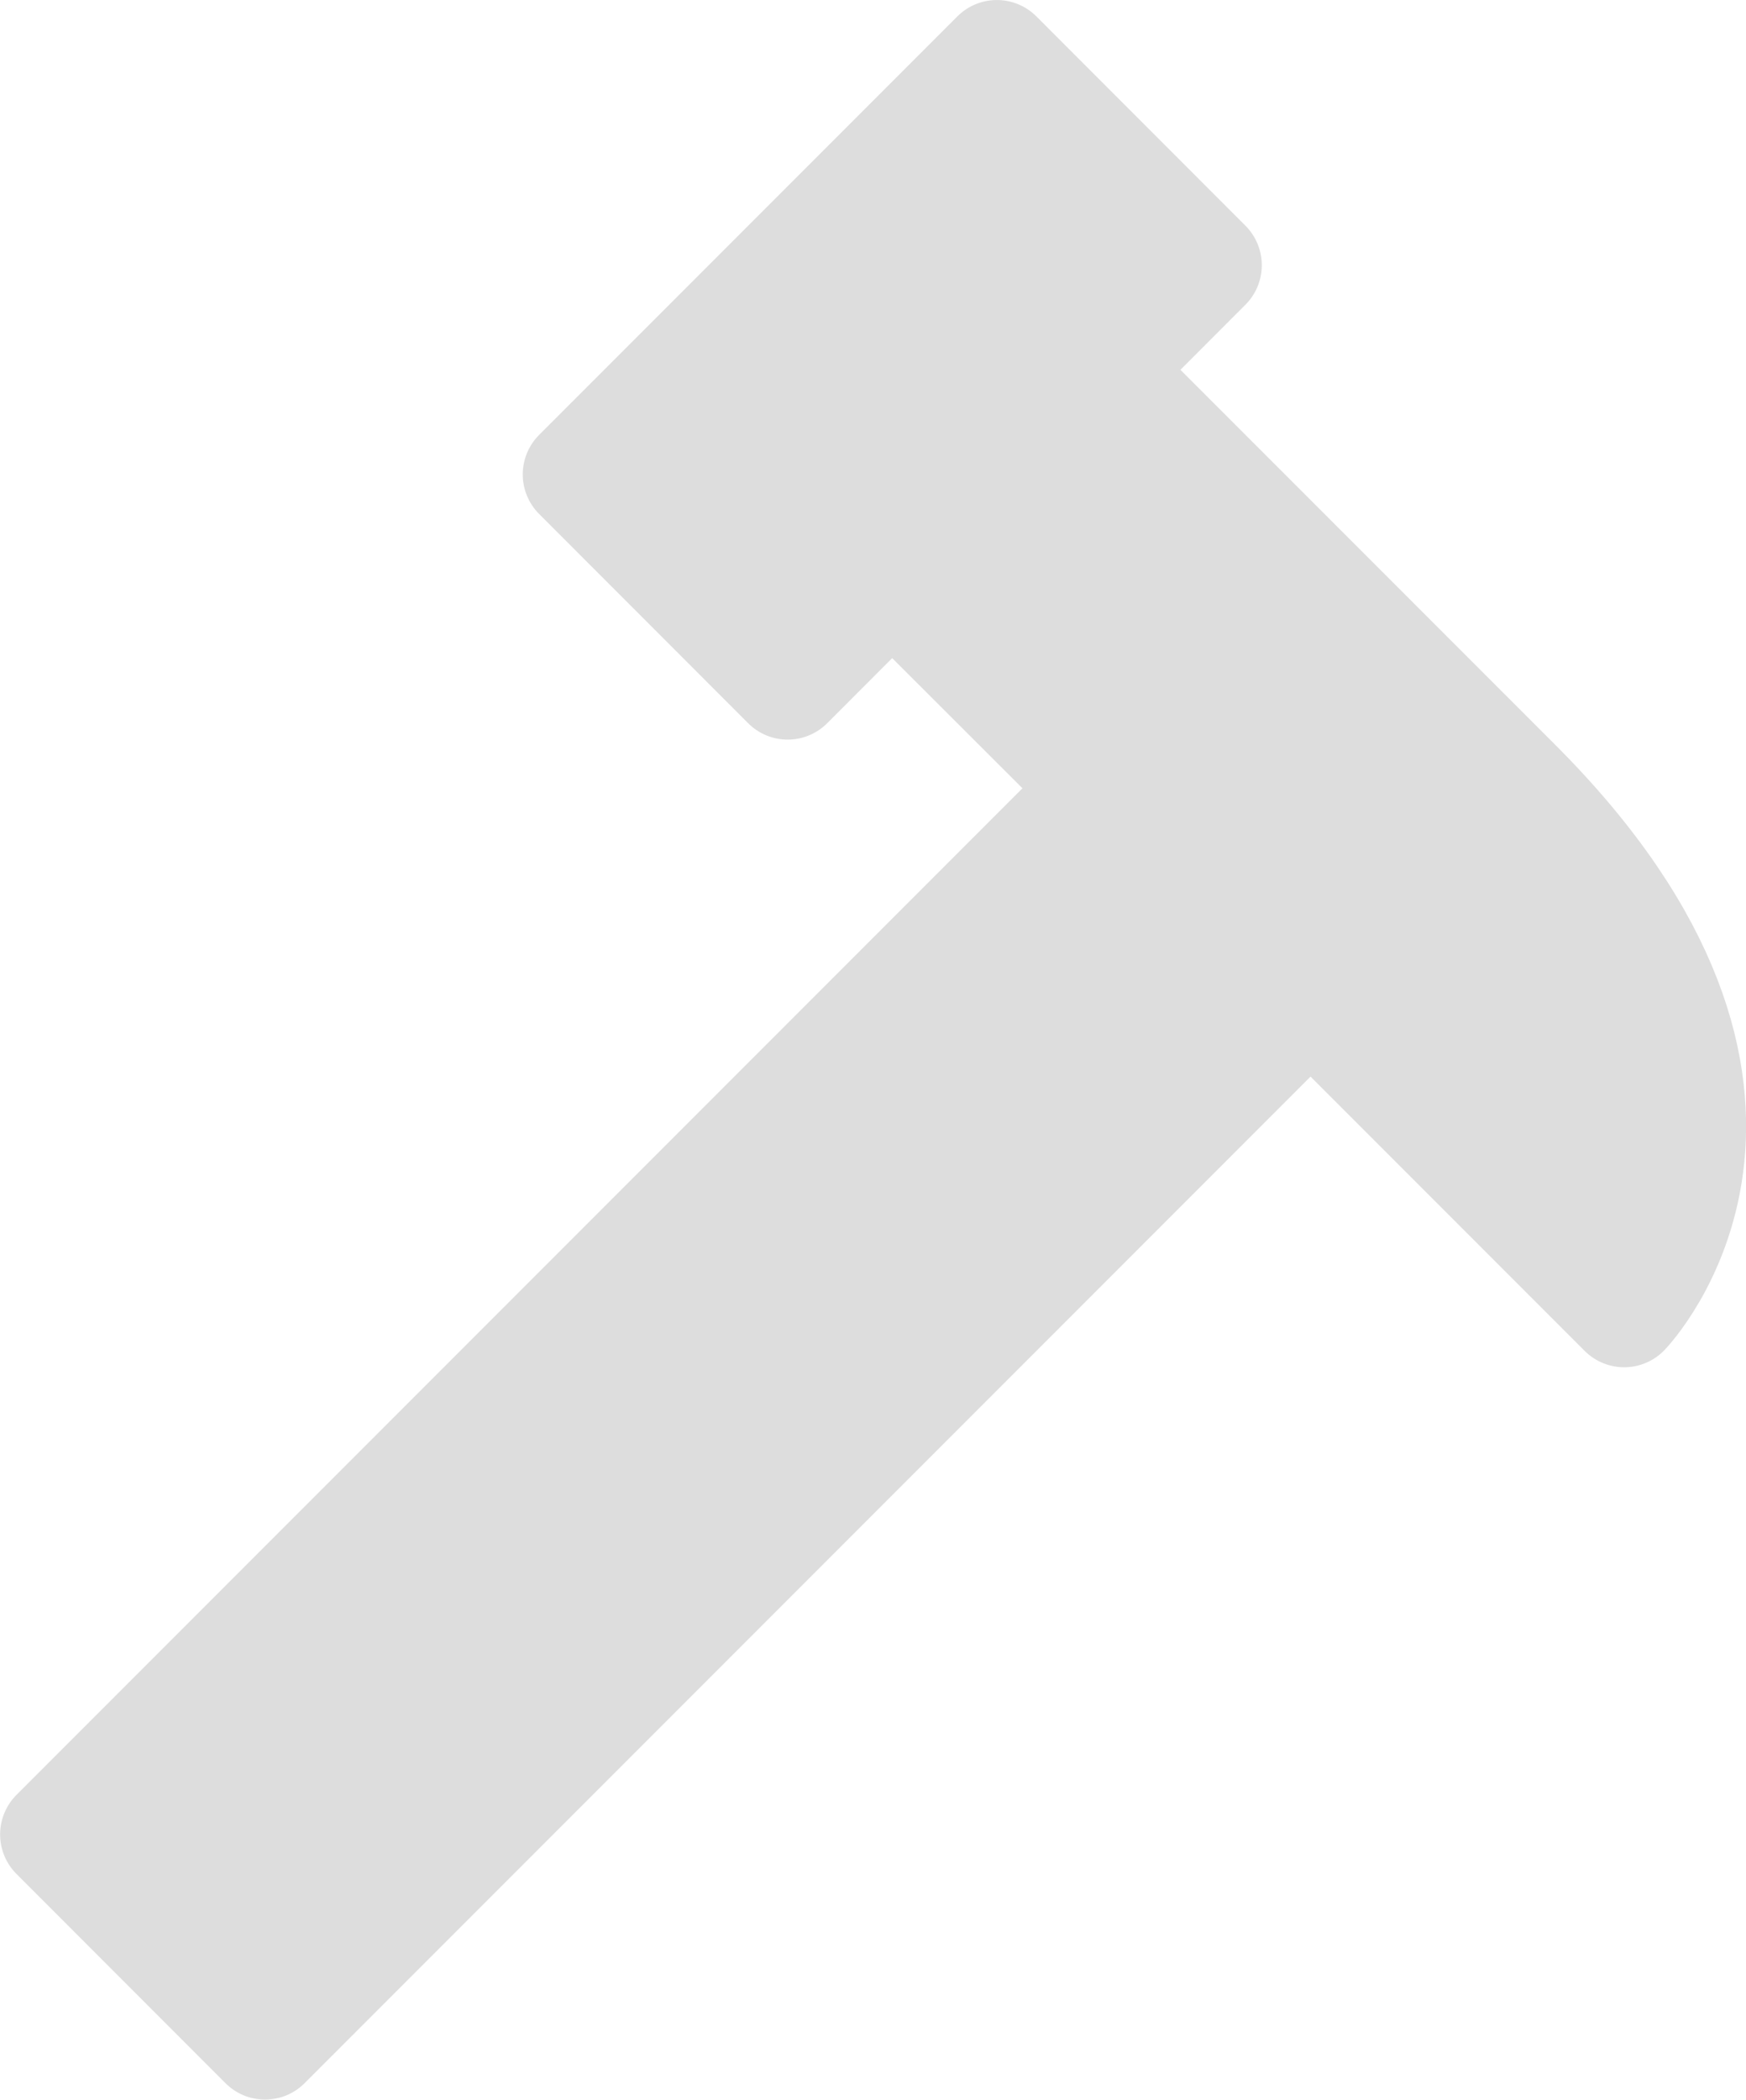 <?xml version="1.0" encoding="UTF-8" standalone="no"?>
<svg
   xmlns:dc="http://purl.org/dc/elements/1.1/"
   xmlns:cc="http://creativecommons.org/ns#"
   xmlns:rdf="http://www.w3.org/1999/02/22-rdf-syntax-ns#"
   xmlns:svg="http://www.w3.org/2000/svg"
   xmlns="http://www.w3.org/2000/svg"
   xmlns:sodipodi="http://sodipodi.sourceforge.net/DTD/sodipodi-0.dtd"
   xmlns:inkscape="http://www.inkscape.org/namespaces/inkscape"
   width="11.282mm"
   height="13.559mm"
   version="1.1"
   viewBox="0 0 11.282 13.559"
   id="svg6"
   sodipodi:docname="building.svg"
   inkscape:version="0.92.3 (2405546, 2018-03-11)">
  <defs
     id="defs10" />
  <sodipodi:namedview
     pagecolor="#ffffff"
     bordercolor="#666666"
     borderopacity="1"
     objecttolerance="10"
     gridtolerance="10"
     guidetolerance="10"
     inkscape:pageopacity="0"
     inkscape:pageshadow="2"
     inkscape:window-width="1414"
     inkscape:window-height="809"
     id="namedview8"
     showgrid="false"
     fit-margin-top="0"
     fit-margin-left="0"
     fit-margin-right="0"
     fit-margin-bottom="0"
     inkscape:zoom="5.1295215"
     inkscape:cx="22.690917"
     inkscape:cy="25.747853"
     inkscape:window-x="498"
     inkscape:window-y="270"
     inkscape:window-maximized="0"
     inkscape:current-layer="svg6" />
  <g
     transform="rotate(75,-1.87,94.09)"
     id="g4">
    <path
       d="m -85.511,62.374 4.777,8.274 1.655,-0.955 -4.777,-8.274 2.482,-1.433 c 0,0 -0.985,-1.638 -3.467,-0.205 l -3.28,1.894 -0.478,-0.827 -1.655,0.955 1.911,3.31 1.655,-0.955 -0.478,-0.827 z"
       id="path2"
       inkscape:connector-curvature="0"
       style="fill:#dddddd;stroke:#dddddd;stroke-width:0.722;stroke-linejoin:round" />
  </g>
</svg>
